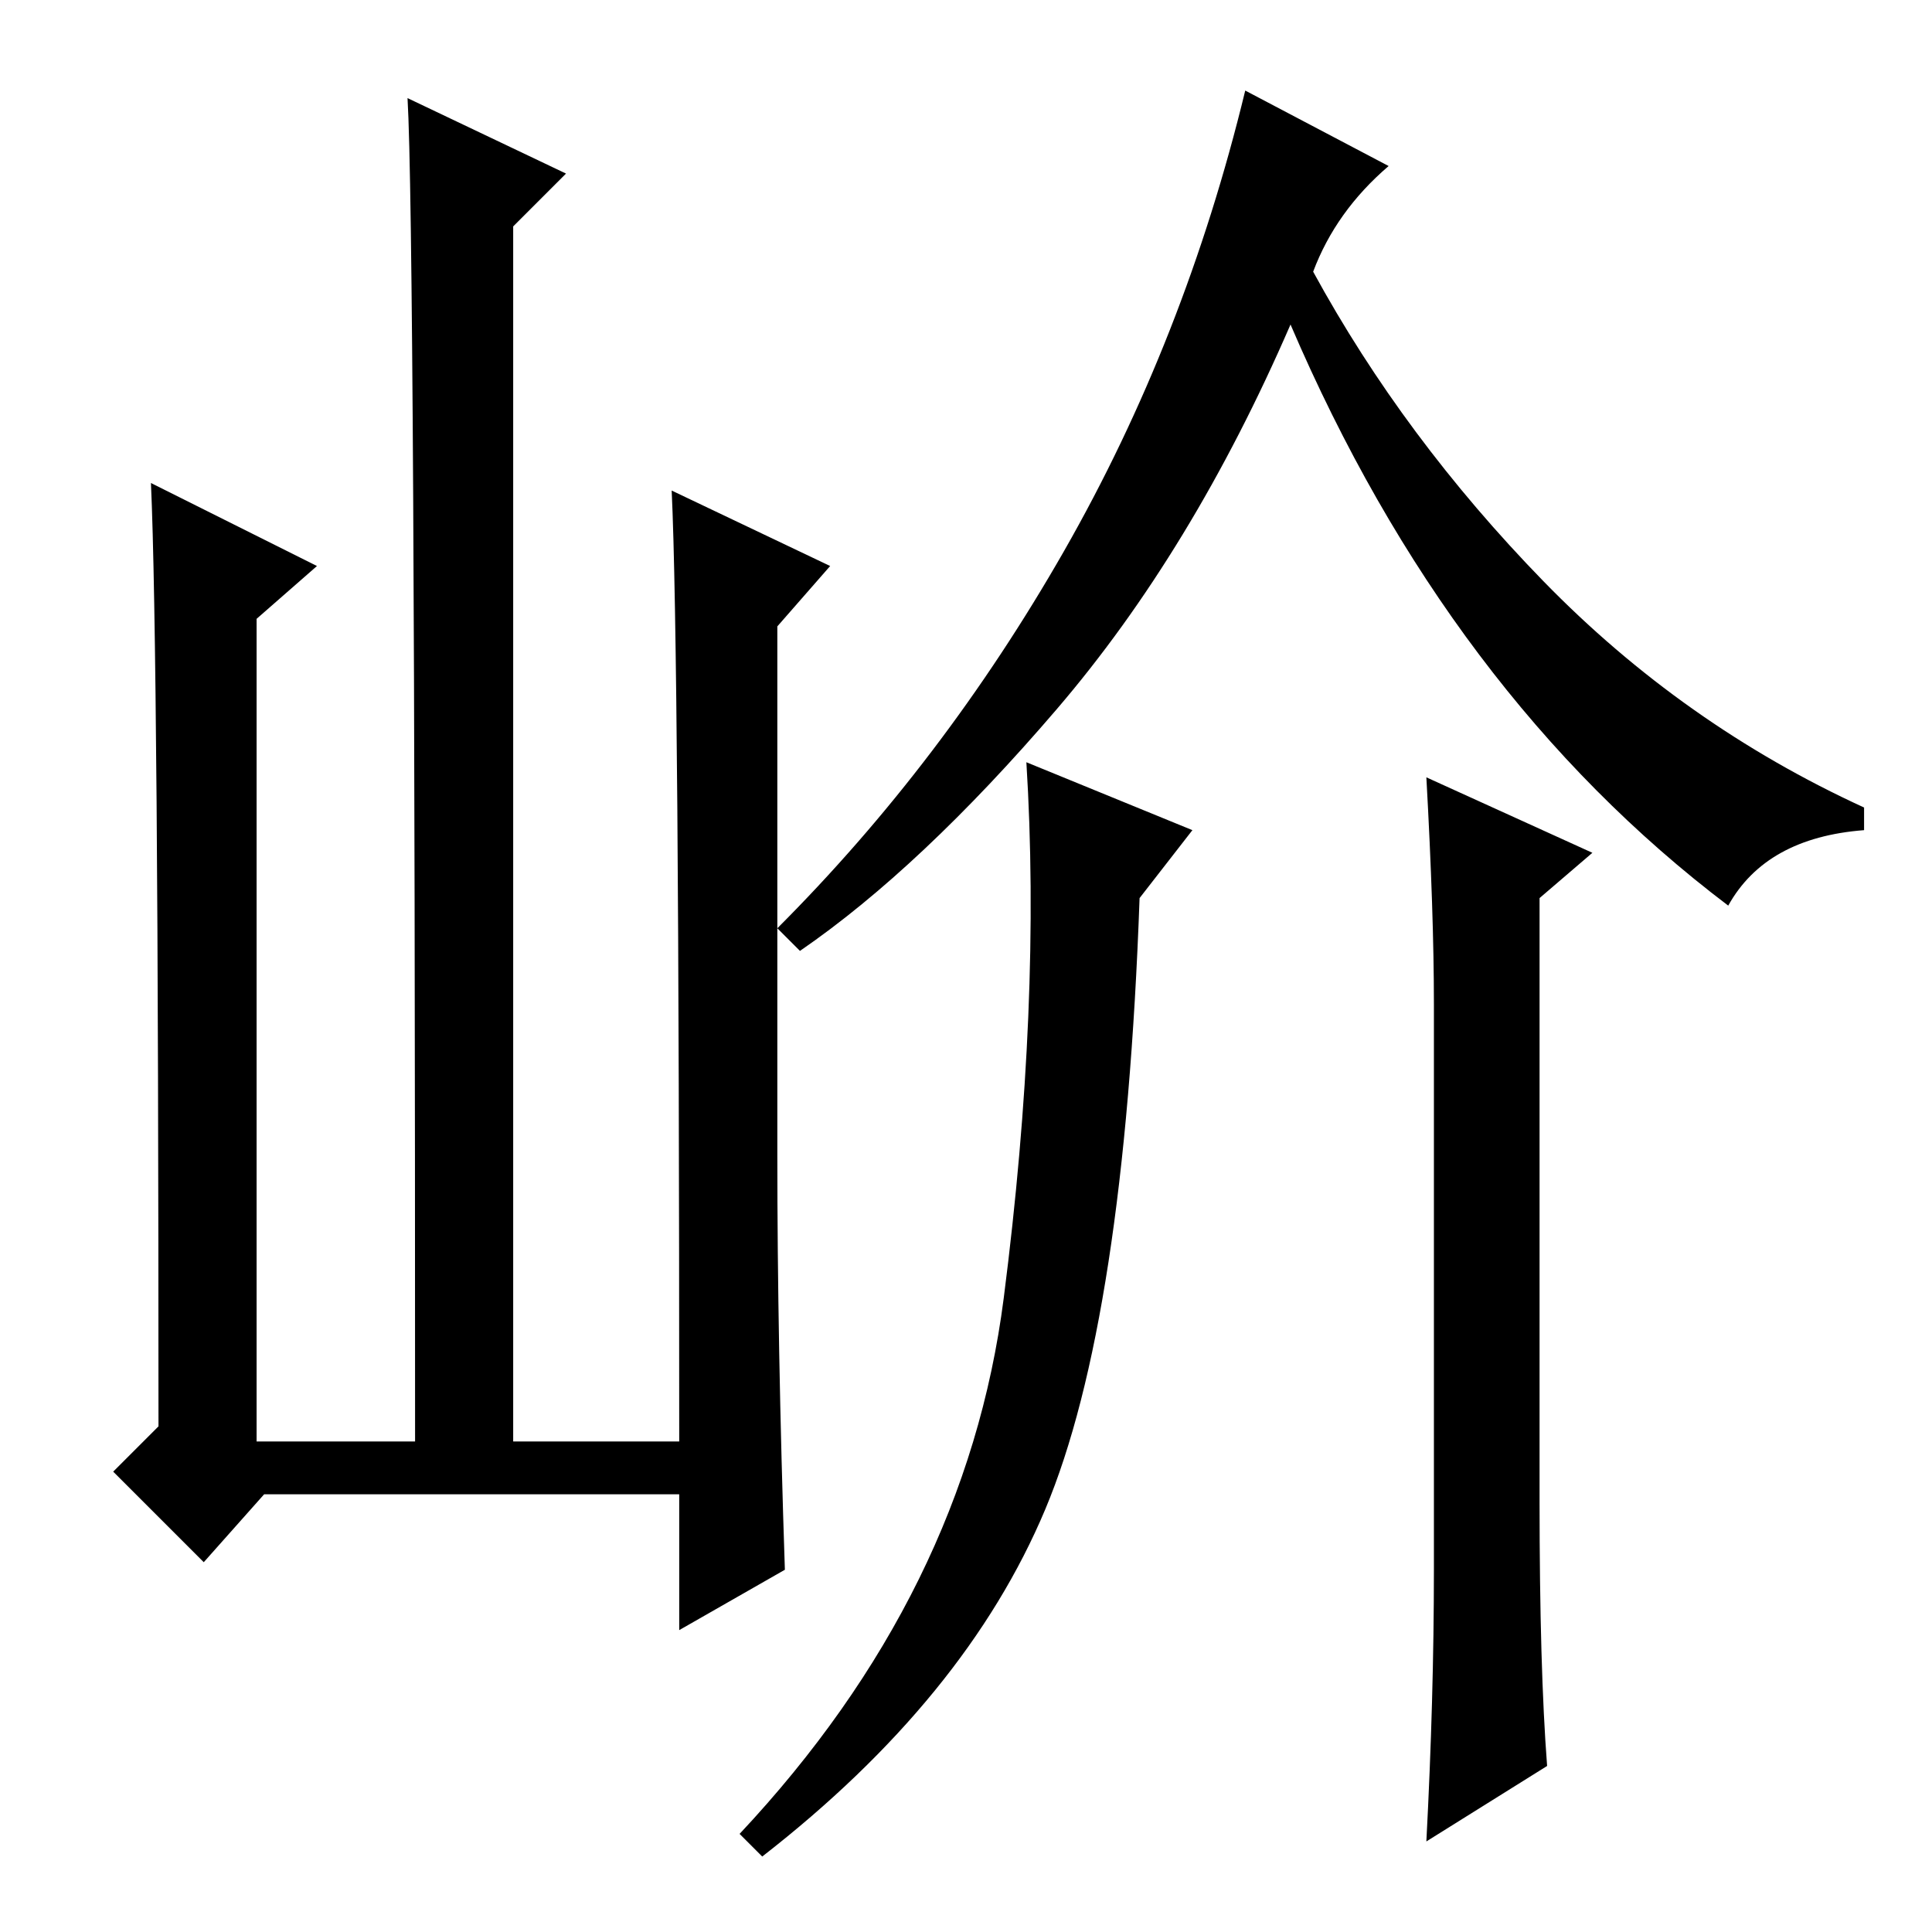 <?xml version="1.0" standalone="no"?>
<!DOCTYPE svg PUBLIC "-//W3C//DTD SVG 1.1//EN" "http://www.w3.org/Graphics/SVG/1.1/DTD/svg11.dtd" >
<svg xmlns="http://www.w3.org/2000/svg" xmlns:xlink="http://www.w3.org/1999/xlink" version="1.1" viewBox="0 -36 256 256">
  <g transform="matrix(1 0 0 -1 0 220)">
   <path fill="currentColor"
d="M184 234q-7 -6 -10 -14q12 -22 30.5 -41t42.5 -30v-3q-13 -1 -18 -10q-37 28 -58 77q-13 -30 -31 -51t-34 -32l-3 3q22 22 38 50t24 61zM133 84q5 39 3 71l22 -9l-7 -9q-2 -56 -12.5 -81t-37.5 -46l-3 3q30 32 35 71zM190 48v75q0 12 -1 30l22 -10l-7 -6v-80q0 -22 1 -35
l-16 -10q1 19 1 36zM35 58l-8 -9l-12 12l6 6q0 103 -1 125l22 -11l-8 -7v-109h21q0 161 -1 178l21 -10l-7 -7v-161h22q0 105 -1 126l21 -10l-7 -8v-70q0 -25 1 -55l-14 -8v18h-55z" />
  </g>

</svg>
